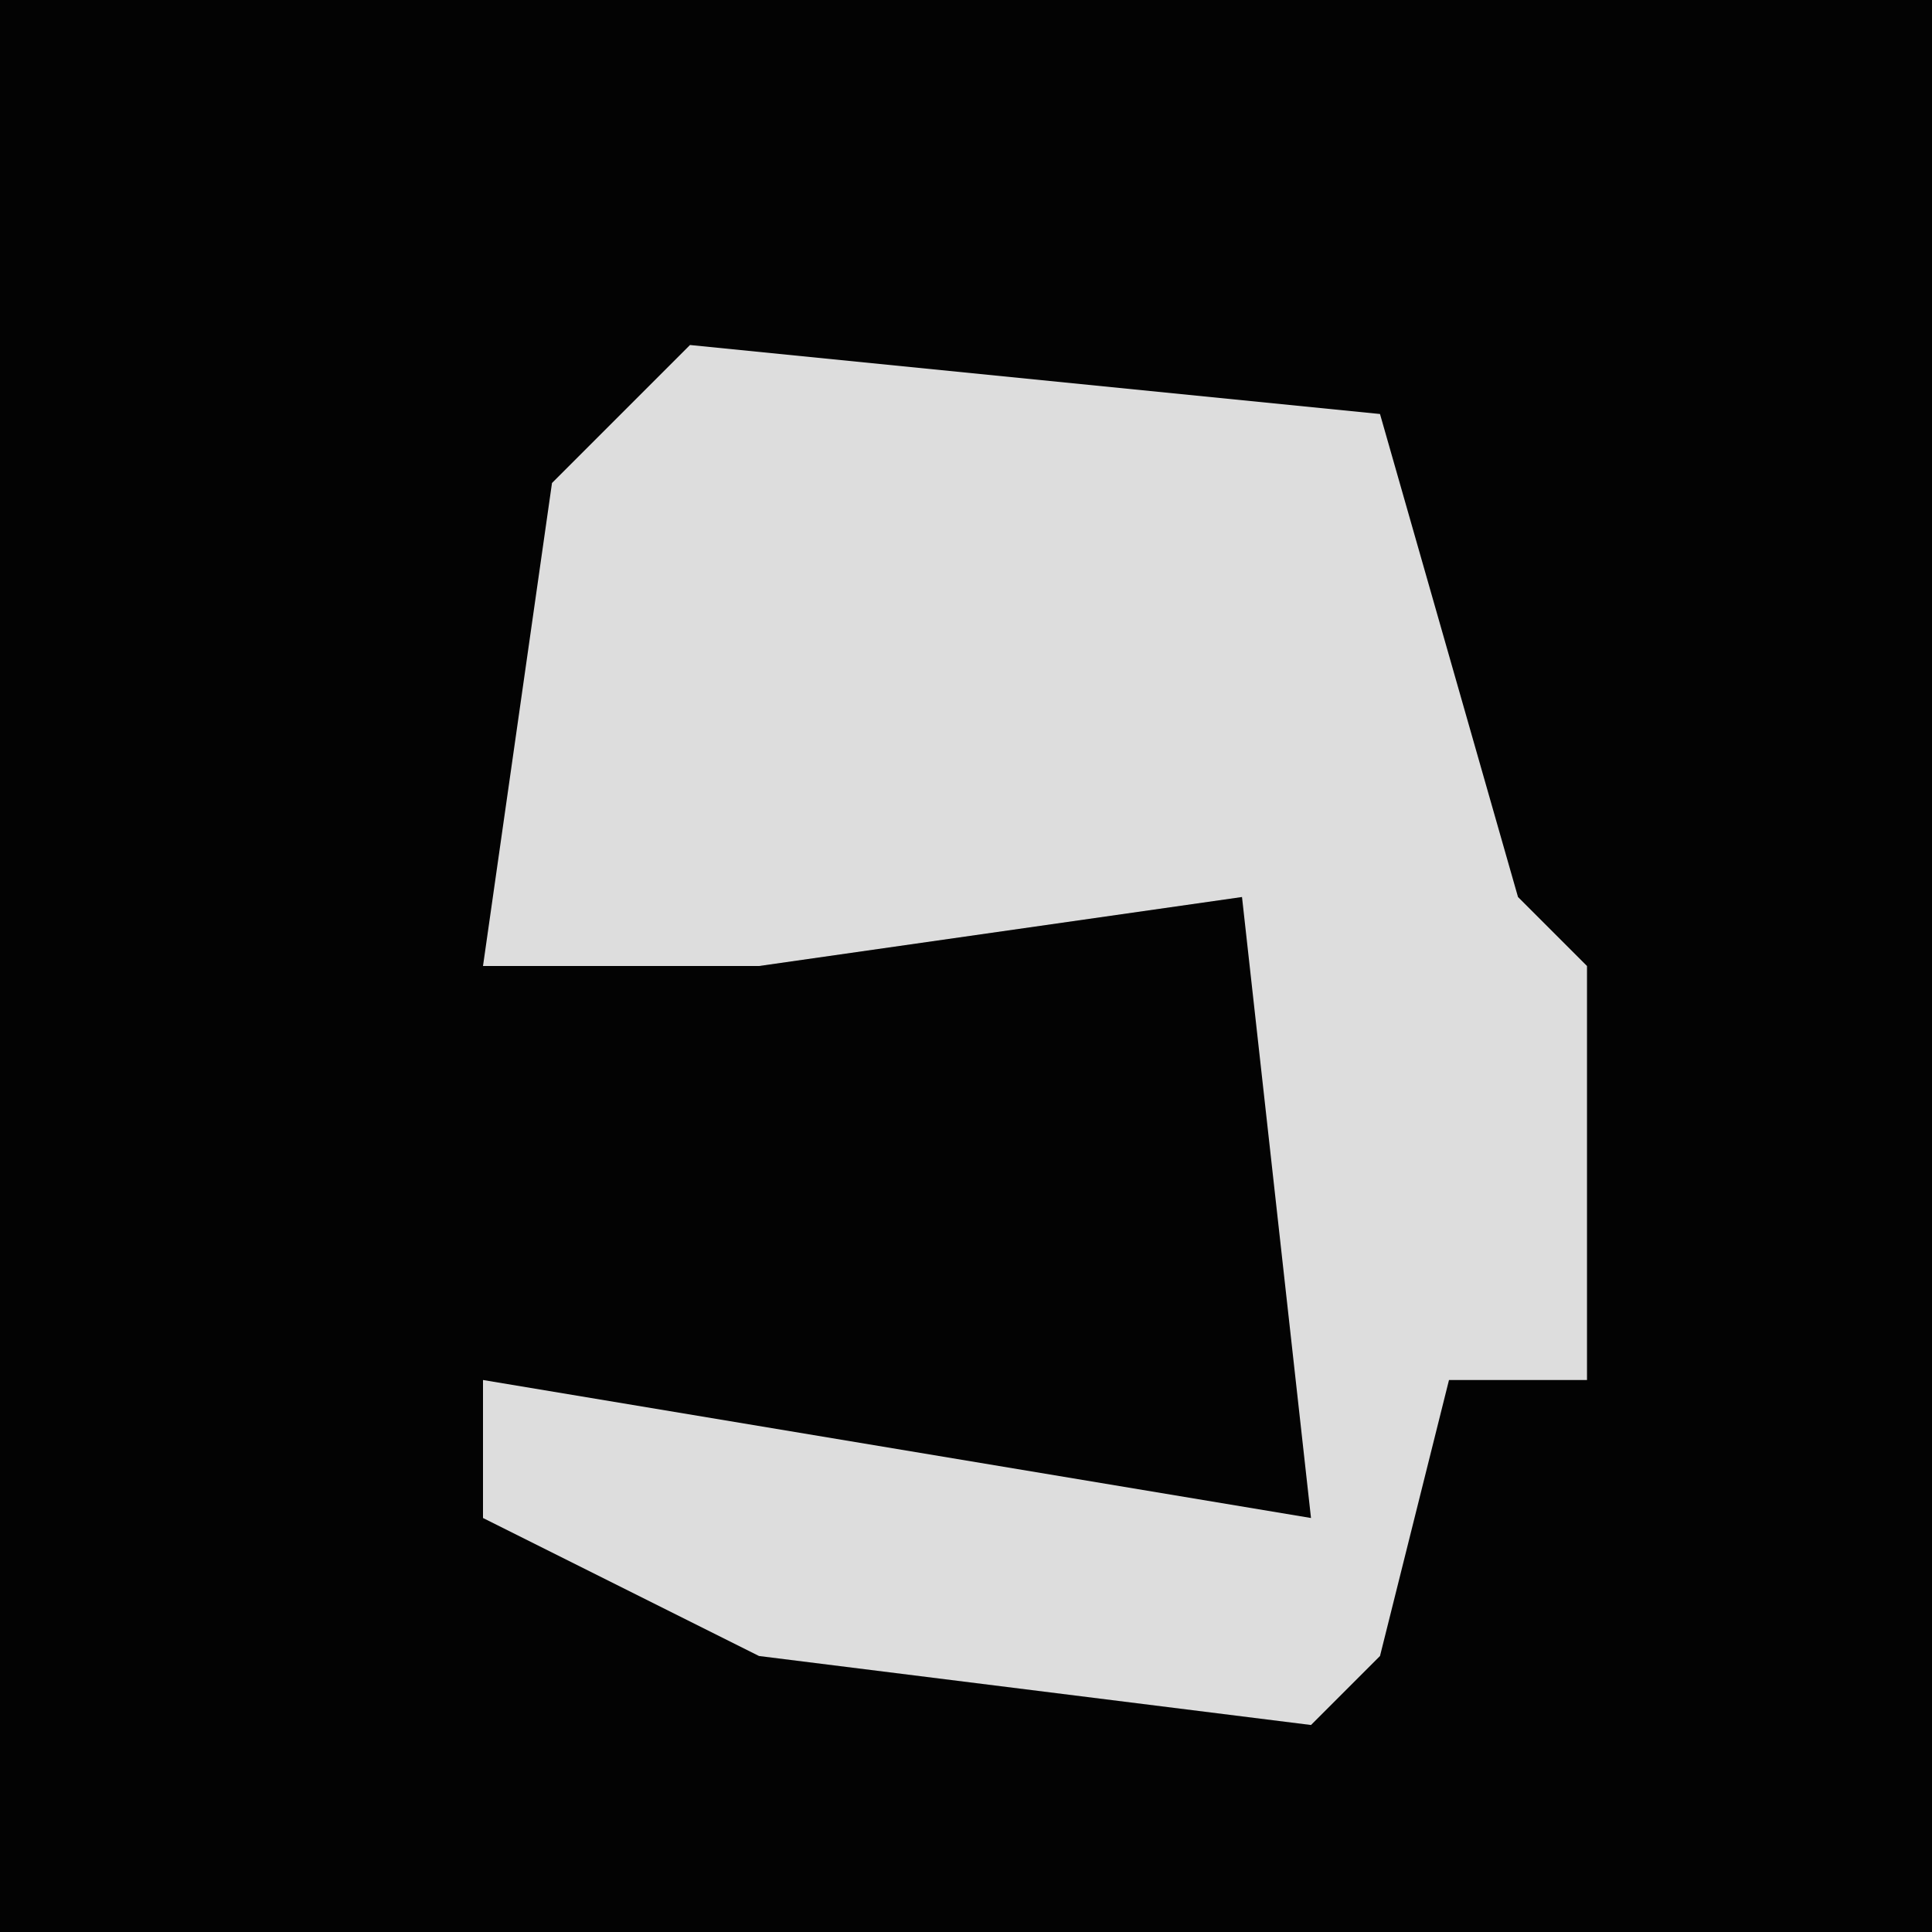 <?xml version="1.0" encoding="UTF-8"?>
<svg version="1.1" xmlns="http://www.w3.org/2000/svg" width="28" height="28">
<path d="M0,0 L28,0 L28,28 L0,28 Z " fill="#030303" transform="translate(0,0)"/>
<path d="M0,0 L10,1 L12,8 L13,9 L13,15 L11,15 L10,19 L9,20 L1,19 L-3,17 L-3,15 L3,16 L9,17 L8,8 L1,9 L-3,9 L-2,2 Z " fill="#DDDDDD" transform="translate(10,5)"/>
</svg>
